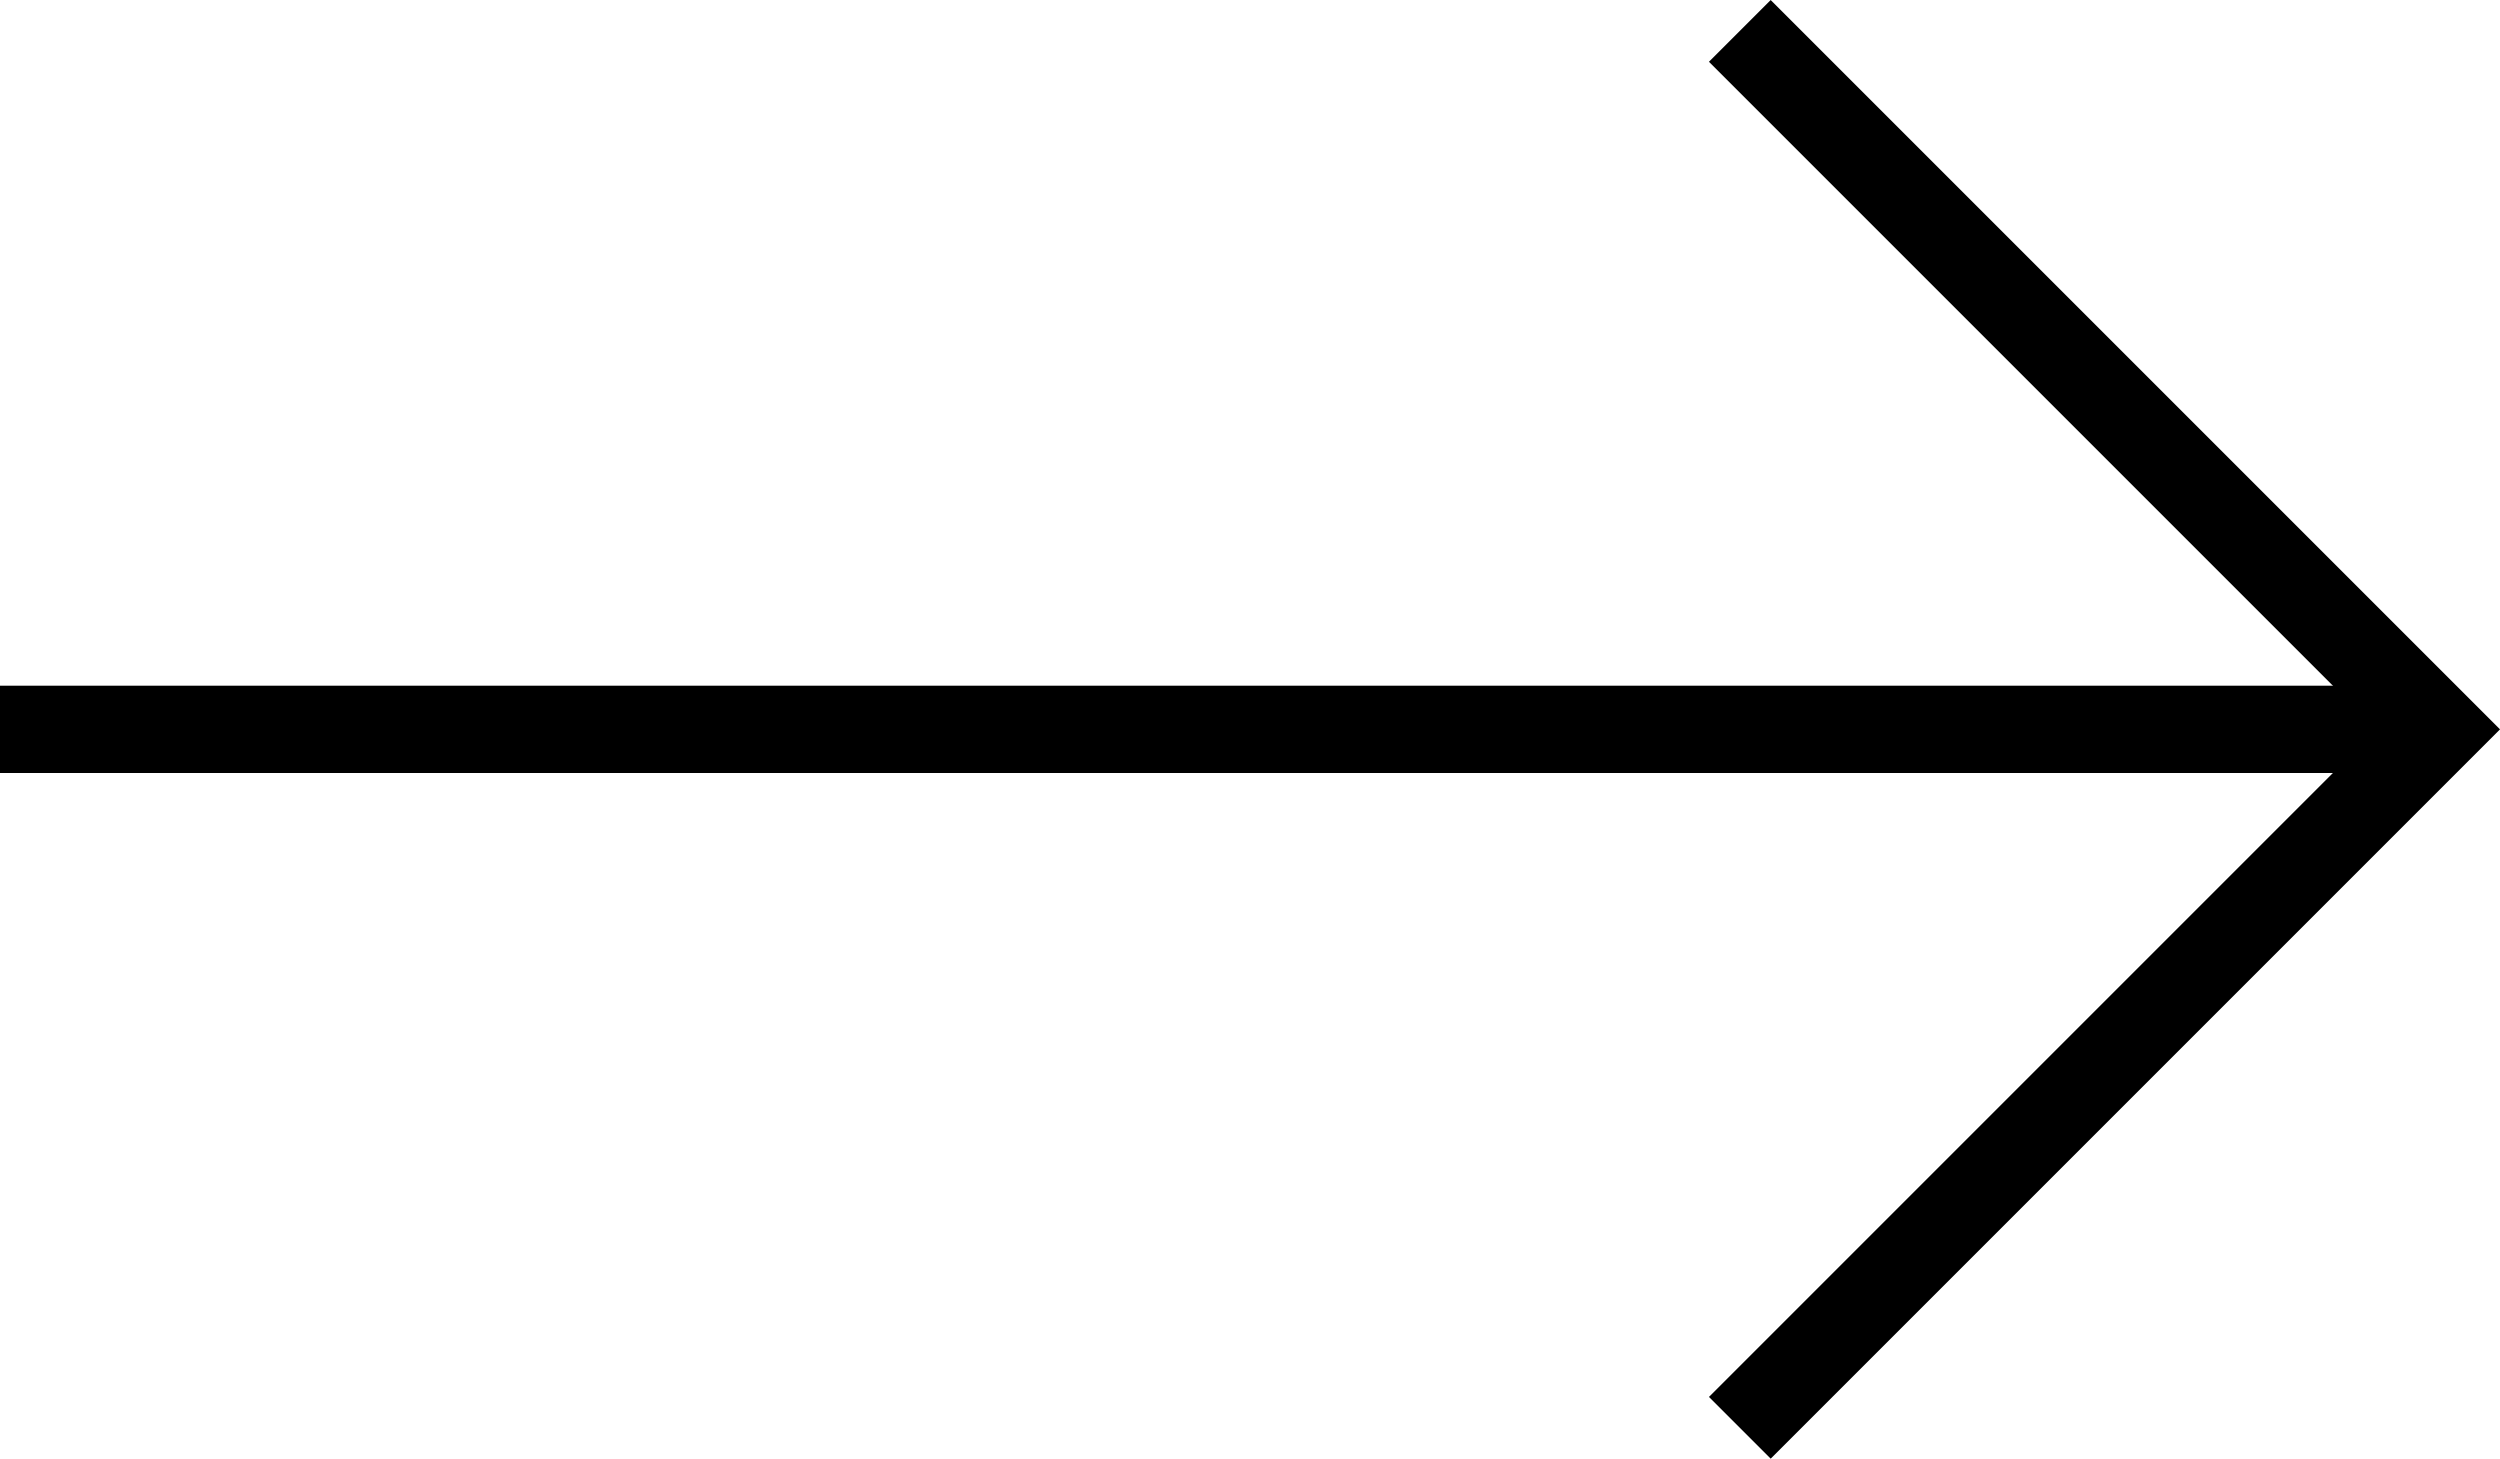 <svg xmlns="http://www.w3.org/2000/svg" width="28.635" height="16.707" viewBox="0 0 28.635 16.707">
  <g id="Group_39276" data-name="Group 39276" transform="translate(2965.571 -9550.146)">
    <line id="Line_24" data-name="Line 24" x1="28" transform="translate(-2965.571 9558.5)" fill="none" stroke="#000" stroke-miterlimit="10" stroke-width="1"/>
    <path id="Path_61563" data-name="Path 61563" d="M-2937.5,9566.5l8-8-8-8" transform="translate(-8.143)" fill="none" stroke="#000" stroke-miterlimit="10" stroke-width="1"/>
  </g>
</svg>
